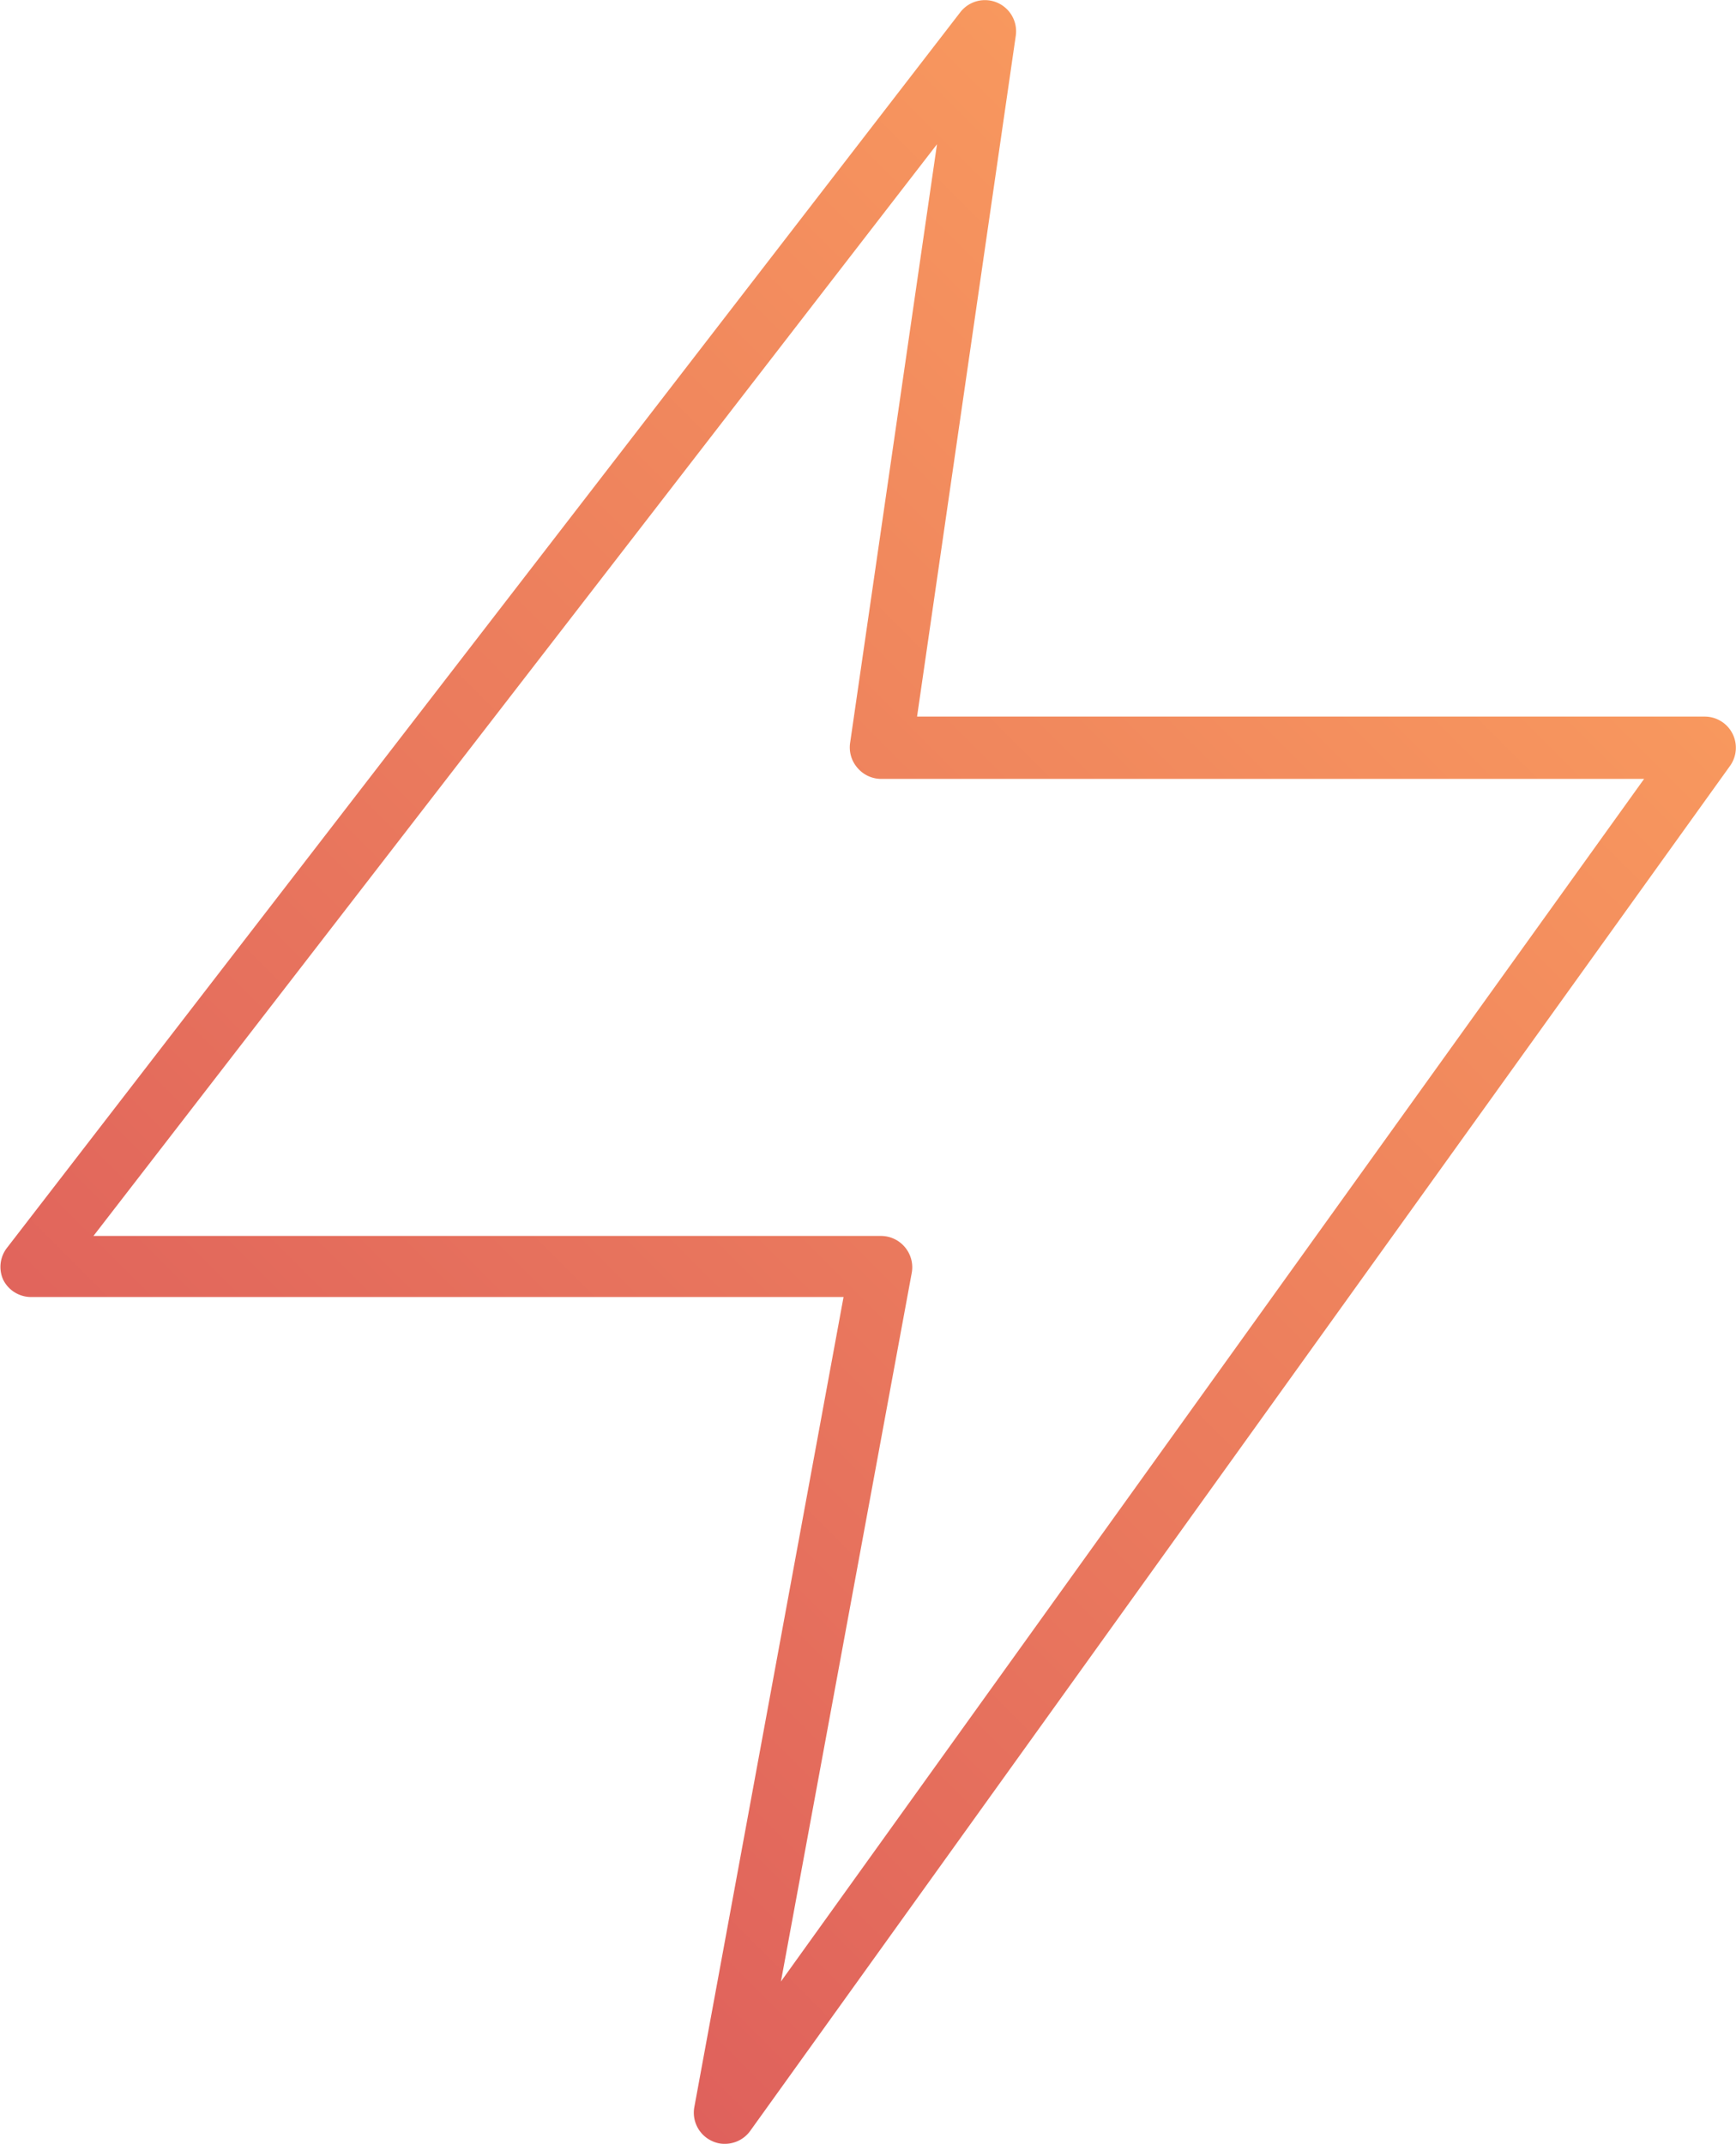 <svg xmlns="http://www.w3.org/2000/svg" xmlns:xlink="http://www.w3.org/1999/xlink" viewBox="0 0 55.73 68.81"><defs><style>.cls-1{fill:url(#linear-gradient);}</style><linearGradient id="linear-gradient" x1="7.95" y1="53.91" x2="47.02" y2="14.84" gradientUnits="userSpaceOnUse"><stop offset="0" stop-color="#df615c"/><stop offset="1" stop-color="#f8985e"/></linearGradient></defs><g id="Layer_2" data-name="Layer 2"><g id="Layer_1-2" data-name="Layer 1"><path class="cls-1" d="M23.27,68.81a.91.91,0,0,1-.39-.08,1,1,0,0,1-.59-1.1l4.79-26H1a1,1,0,0,1-.9-.56,1,1,0,0,1,.11-1L30.83.39a1,1,0,0,1,1.78.75L29.44,23H54.73a1,1,0,0,1,.81,1.58L24.08,68.4A1,1,0,0,1,23.27,68.81ZM3,39.67H28.28a1,1,0,0,1,.77.36,1,1,0,0,1,.22.82L25.07,63.6,52.78,25H28.28a1,1,0,0,1-.75-.35,1,1,0,0,1-.24-.8L30.08,4.63Z"/></g></g></svg>